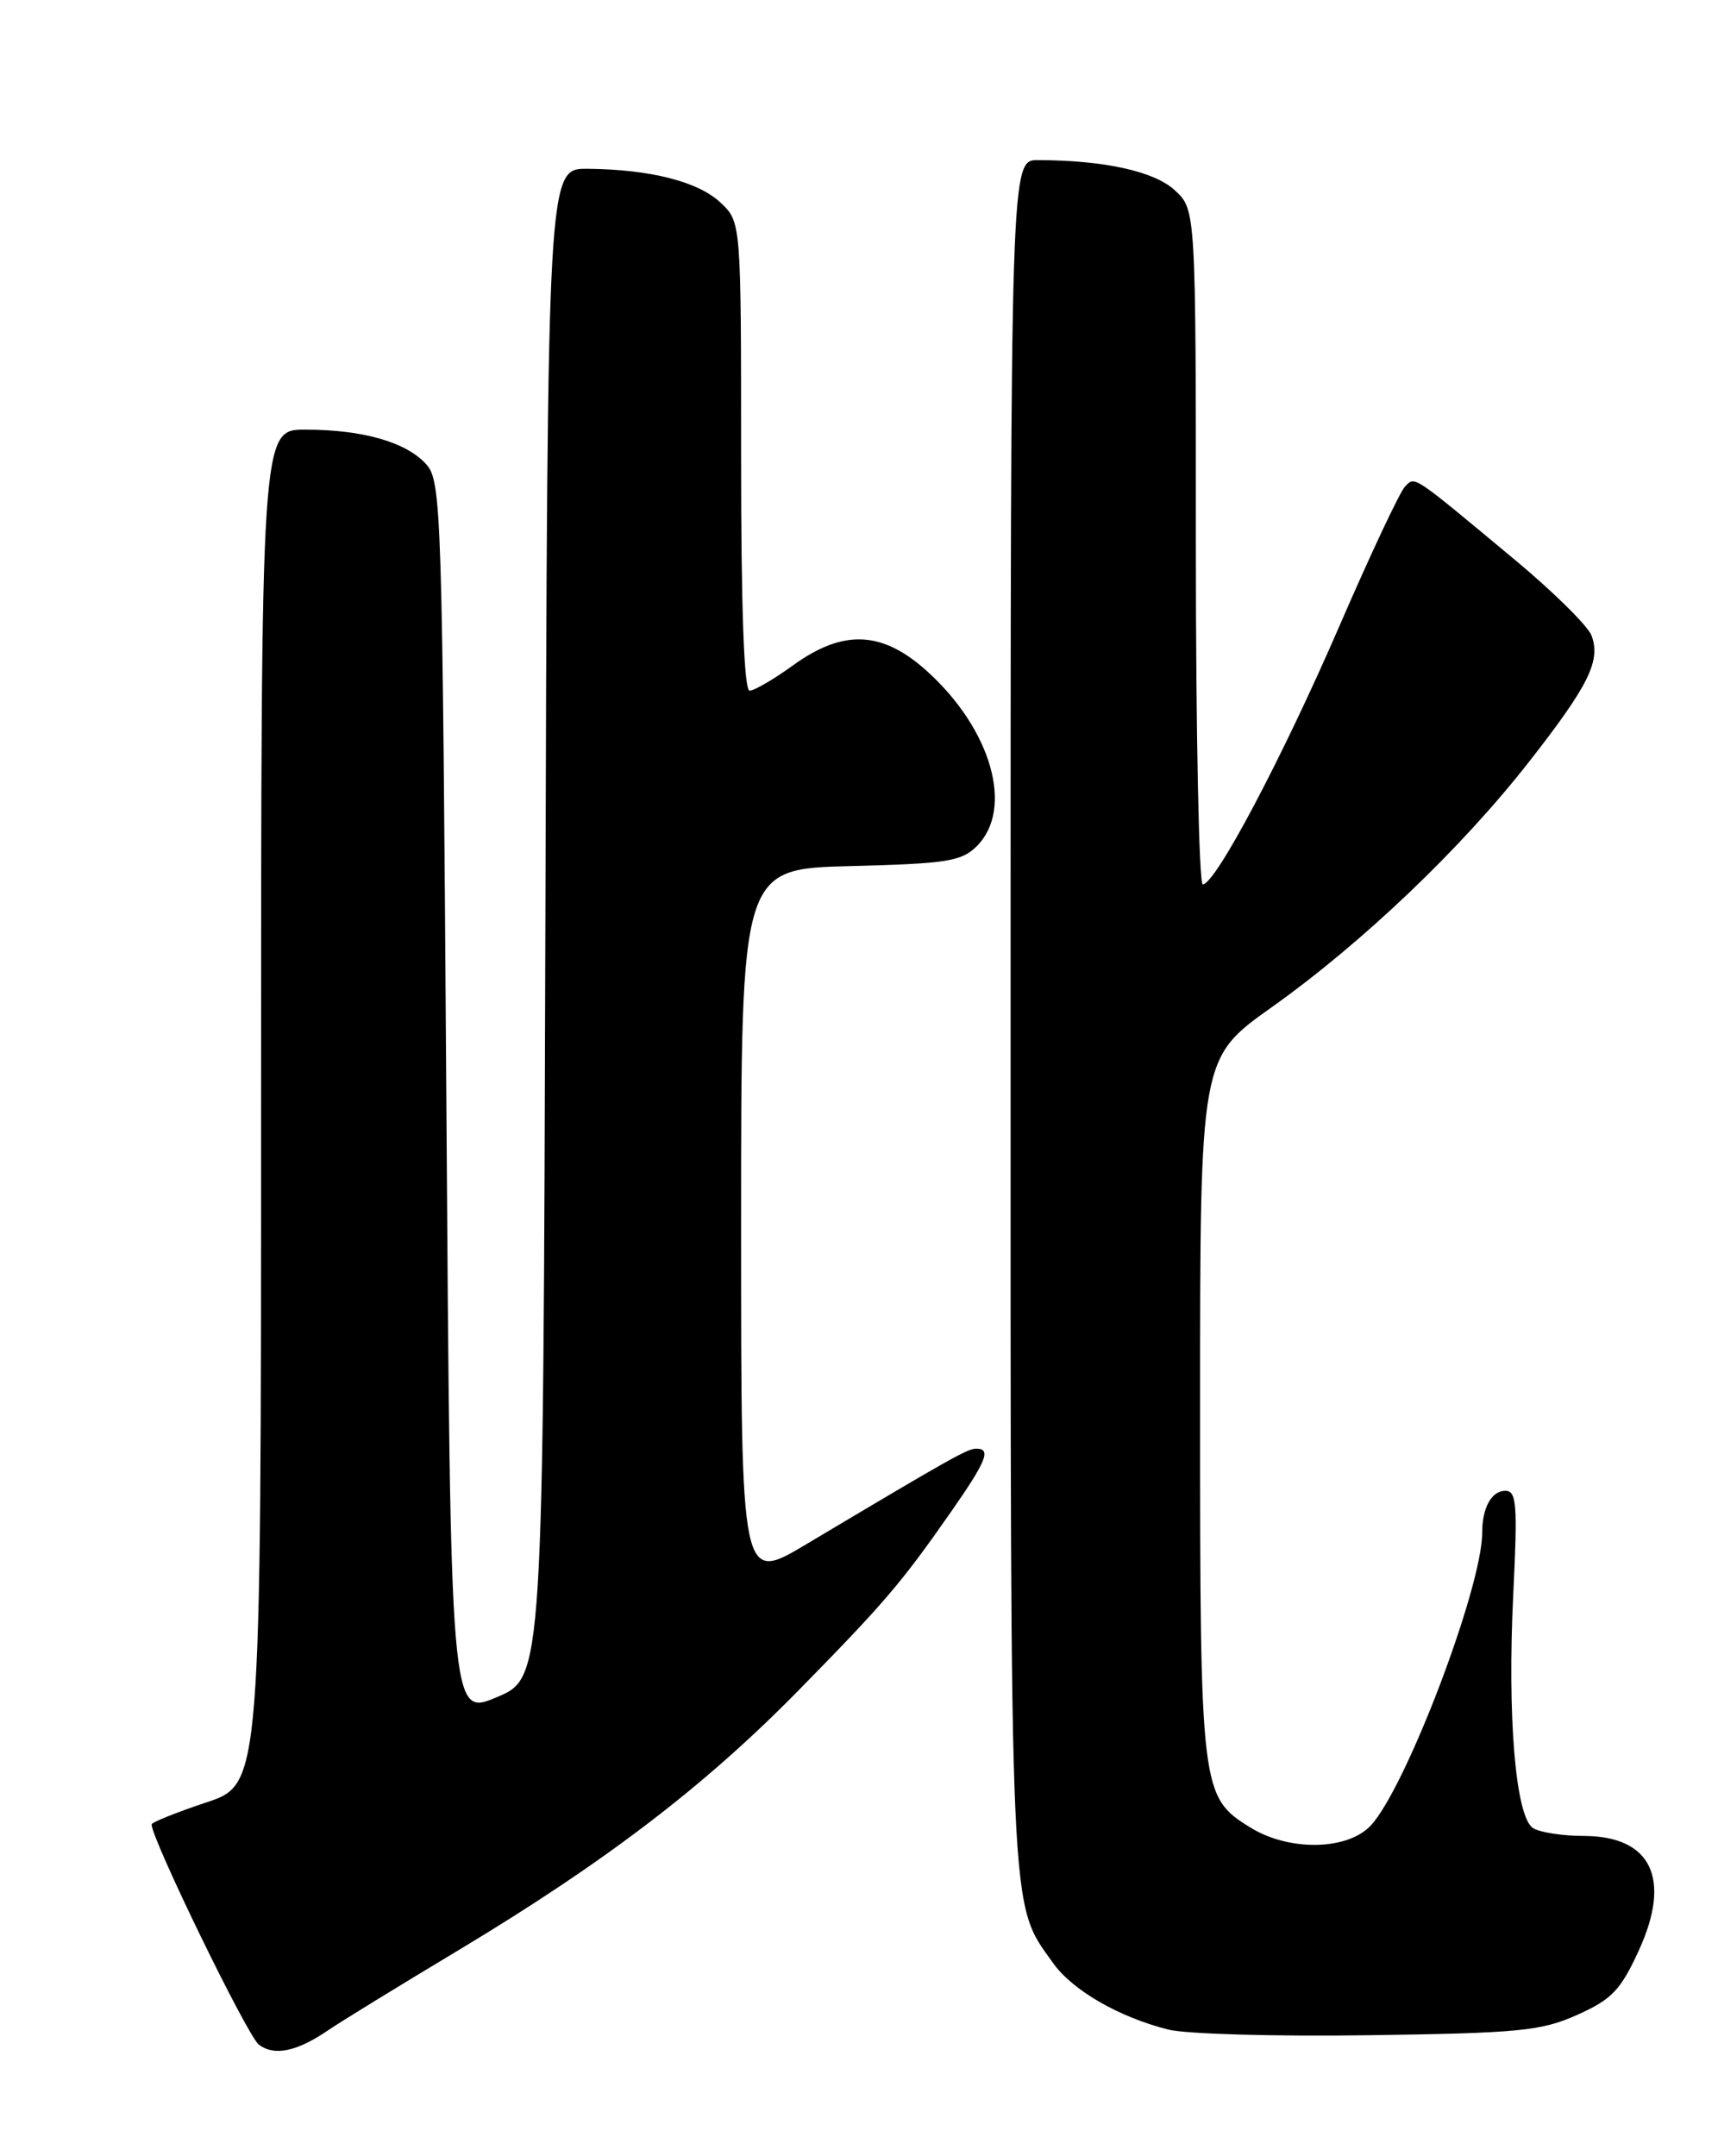 <?xml version="1.0" encoding="UTF-8" standalone="no"?>
<!DOCTYPE svg PUBLIC "-//W3C//DTD SVG 1.1//EN" "http://www.w3.org/Graphics/SVG/1.1/DTD/svg11.dtd" >
<svg xmlns="http://www.w3.org/2000/svg" xmlns:xlink="http://www.w3.org/1999/xlink" version="1.1" viewBox="0 0 204 256">
 <g >
 <path fill="currentColor"
d=" M 39.00 241.03 C 40.38 240.08 47.35 235.80 54.50 231.51 C 71.82 221.10 83.58 212.13 94.68 200.84 C 104.96 190.37 106.97 188.03 112.87 179.58 C 117.16 173.43 117.74 172.00 115.92 172.00 C 114.88 172.00 113.02 173.05 95.75 183.34 C 88.00 187.97 88.00 187.97 88.00 145.56 C 88.00 103.16 88.00 103.16 100.98 102.83 C 112.47 102.54 114.18 102.27 116.00 100.45 C 120.42 96.02 117.74 86.61 110.07 79.68 C 104.75 74.88 100.13 74.68 94.16 79.00 C 91.88 80.65 89.56 82.00 89.01 82.00 C 88.35 82.00 88.00 72.22 88.00 54.17 C 88.00 26.35 88.00 26.35 85.55 24.05 C 82.89 21.55 77.21 20.11 69.76 20.04 C 65.01 20.00 65.01 20.00 64.76 109.59 C 64.50 199.18 64.50 199.18 59.00 201.50 C 53.50 203.83 53.50 203.83 53.00 130.52 C 52.52 60.28 52.42 57.12 50.60 55.11 C 48.23 52.49 43.07 51.01 36.25 51.01 C 31.00 51.00 31.00 51.00 31.00 131.42 C 31.00 211.84 31.00 211.84 24.50 214.00 C 20.92 215.19 18.00 216.37 18.00 216.61 C 18.00 218.35 29.39 241.75 30.73 242.75 C 32.58 244.15 35.25 243.59 39.00 241.03 Z  M 187.29 239.22 C 191.40 237.38 192.43 236.30 194.61 231.55 C 198.50 223.05 196.08 218.01 188.10 217.98 C 185.57 217.98 182.85 217.56 182.04 217.05 C 179.97 215.74 178.97 203.91 179.69 189.25 C 180.21 178.63 180.09 177.00 178.75 177.00 C 177.11 177.00 176.00 179.01 176.00 181.97 C 176.00 188.47 166.92 212.32 162.76 216.75 C 159.99 219.70 153.07 219.82 148.49 216.99 C 142.58 213.34 142.50 212.66 142.50 167.06 C 142.50 125.63 142.50 125.63 150.99 119.60 C 161.80 111.91 173.52 100.74 181.60 90.40 C 188.67 81.35 190.10 78.45 188.98 75.45 C 188.55 74.32 184.45 70.26 179.85 66.44 C 167.53 56.19 168.06 56.54 166.84 57.76 C 166.24 58.36 162.73 65.82 159.04 74.34 C 152.23 90.05 144.32 105.00 142.82 105.00 C 142.37 105.00 142.00 86.98 142.00 64.95 C 142.00 24.90 142.00 24.90 139.50 22.59 C 137.07 20.34 131.14 19.03 123.25 19.01 C 120.00 19.00 120.00 19.00 120.00 120.37 C 120.00 229.42 119.83 225.75 125.06 233.09 C 127.37 236.32 132.86 239.49 138.73 240.97 C 140.81 241.50 151.50 241.80 162.50 241.64 C 180.42 241.39 183.00 241.14 187.29 239.22 Z "/>
</g>
</svg>